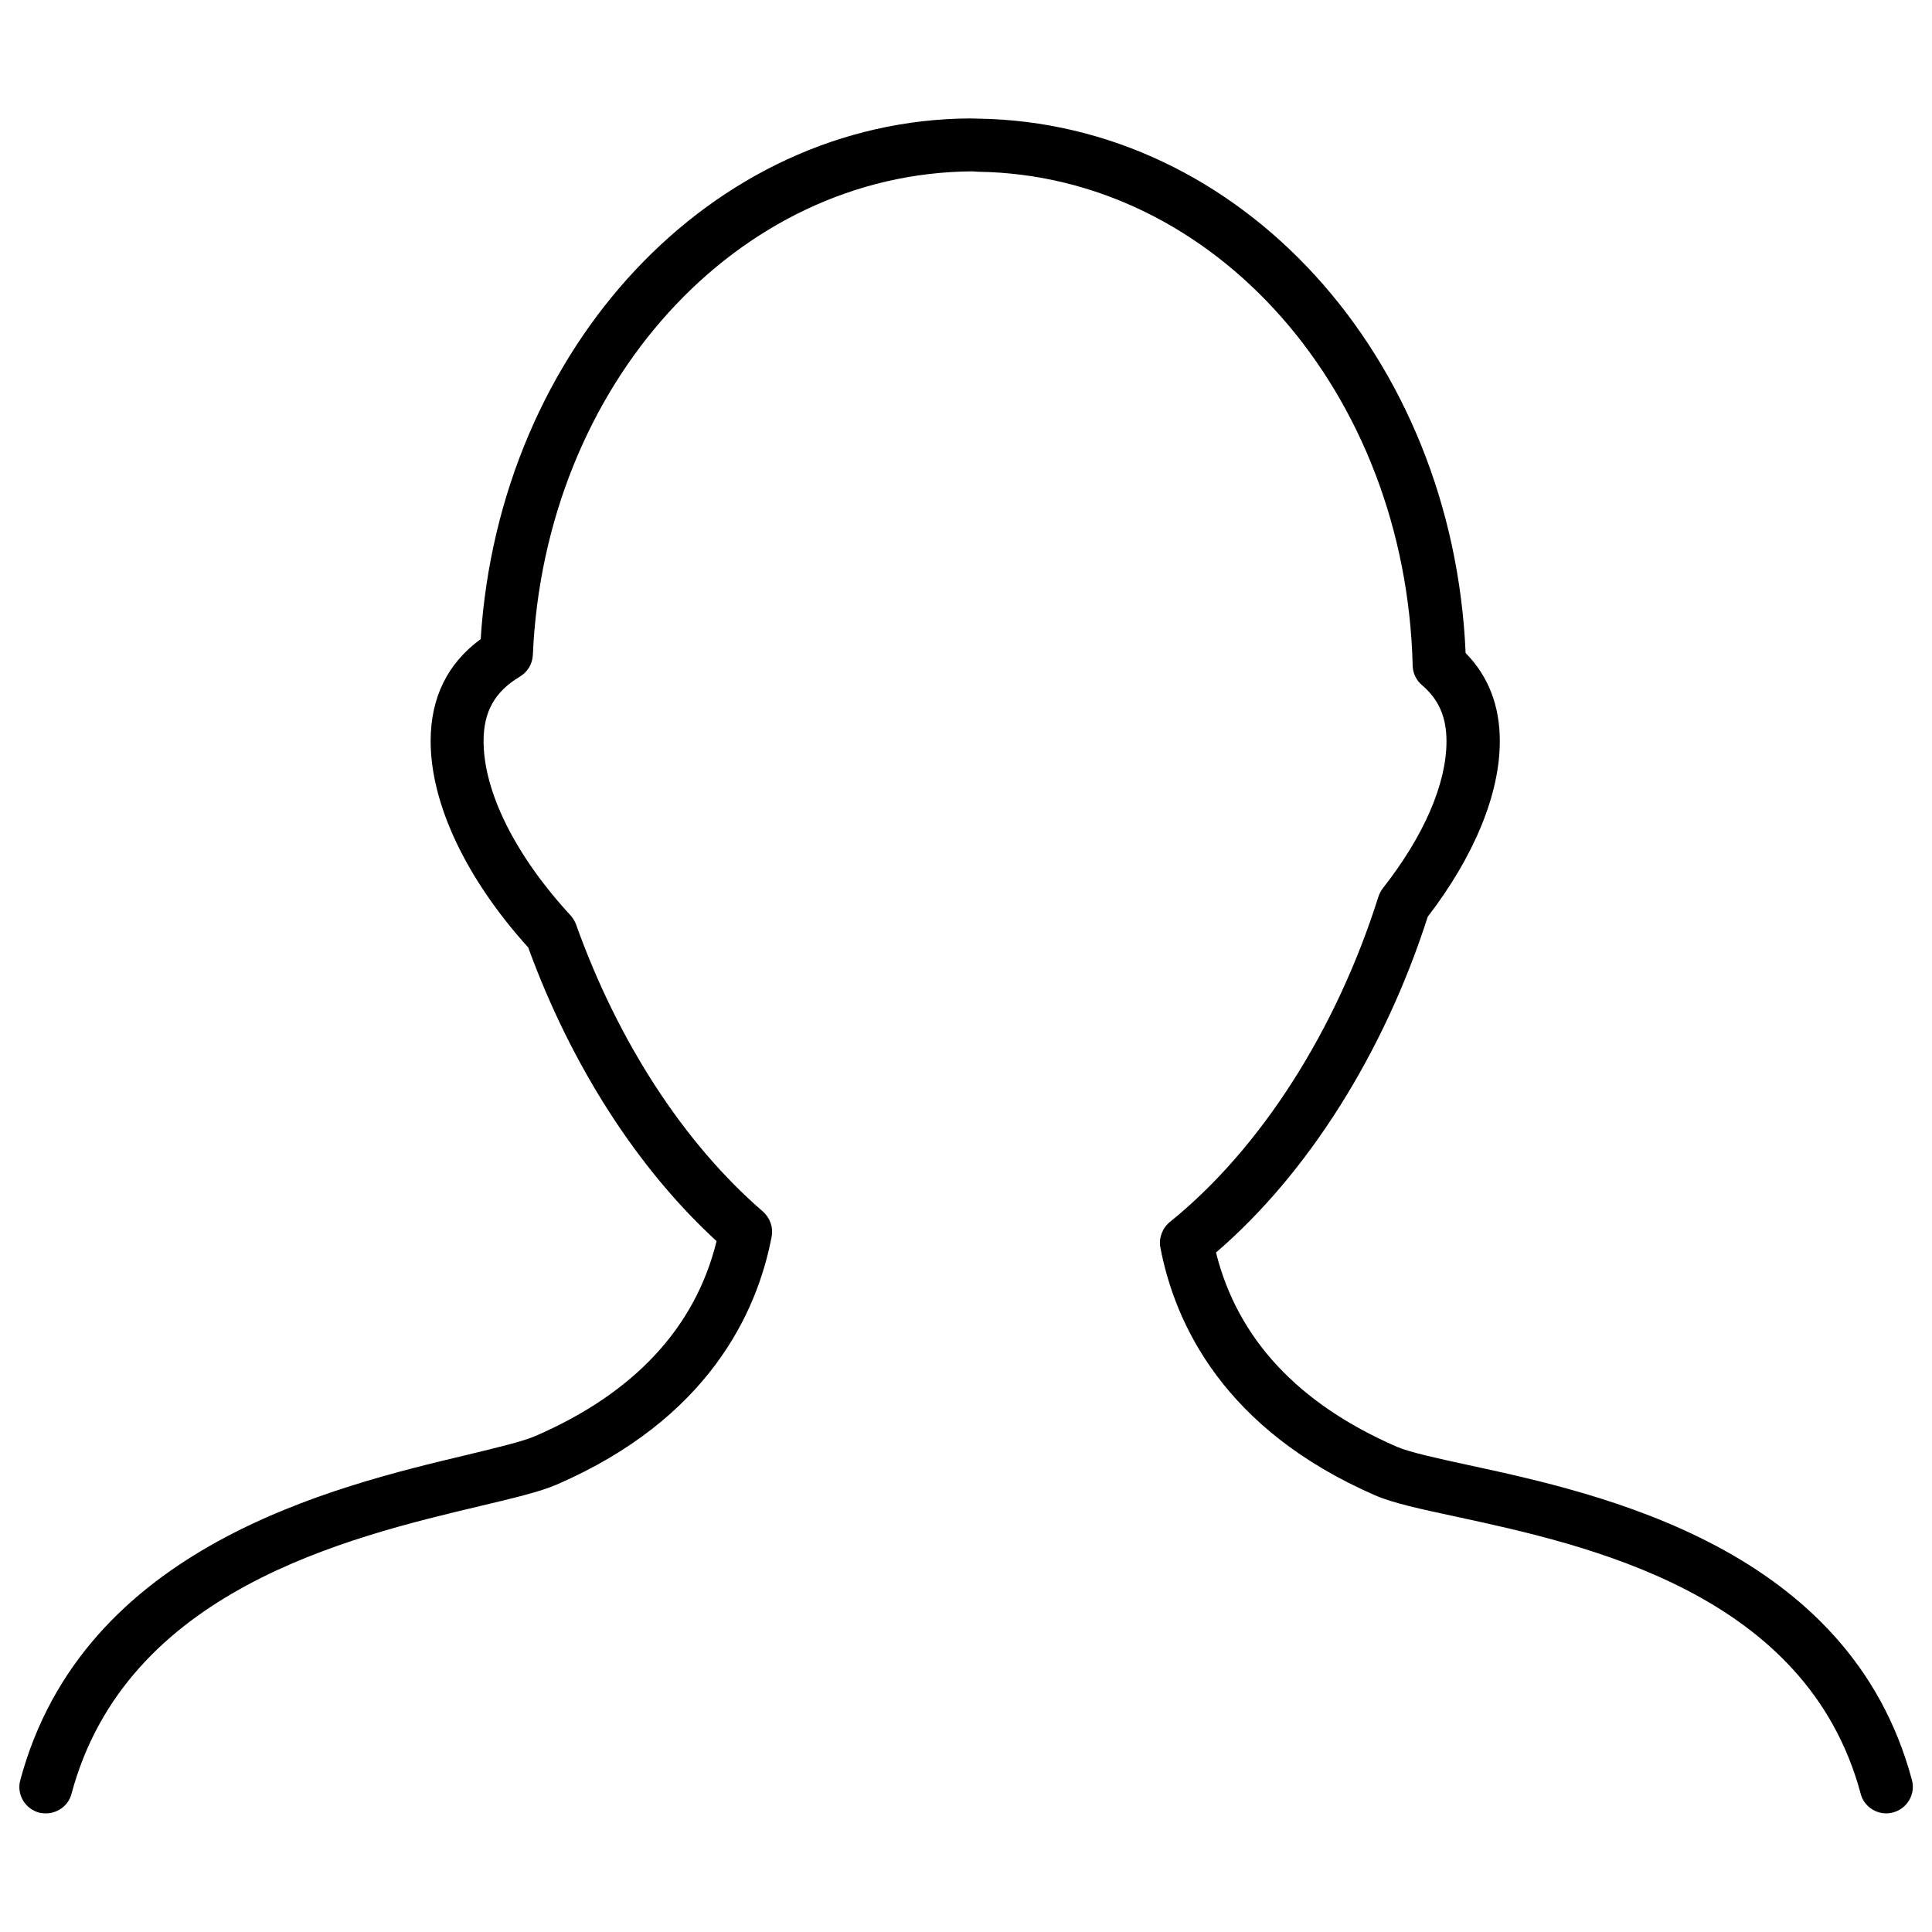 <?xml version="1.0" encoding="utf-8"?>
<!-- Svg Vector Icons : http://www.onlinewebfonts.com/icon -->
<!DOCTYPE svg PUBLIC "-//W3C//DTD SVG 1.1//EN" "http://www.w3.org/Graphics/SVG/1.1/DTD/svg11.dtd">
<svg version="1.1" xmlns="http://www.w3.org/2000/svg" xmlns:xlink="http://www.w3.org/1999/xlink" x="0px" y="0px" viewBox="0 0 1000 1000" enable-background="new 0 0 1000 1000" xml:space="preserve">
<g><g><path d="M20.2,938.2c7.3,1.8,14.9-2.4,16.8-9.7c28.2-105.4,143-132.7,211.6-149c17.2-4.1,30.8-7.3,39.6-11.1c78.1-33.9,103.6-88.5,111.2-128.3c0.9-4.8-0.8-9.7-4.5-13c-40.7-35.1-75-87.8-96.7-148.5c-0.6-1.7-1.6-3.3-2.8-4.7c-28.7-31.1-45.1-64.1-45.1-90.3c0-15.3,5.8-25.6,18.8-33.4c4-2.4,6.5-6.6,6.7-11.2c6.1-139.7,105.5-249.6,227.5-250.3c0.1,0,2.8,0.2,2.9,0.2c122.6,1.7,221.5,114,225,255.7c0.1,3.9,1.9,7.6,4.9,10.1c8.6,7.3,12.6,16.5,12.6,29c0,22-11.7,49-32.9,76c-1,1.3-1.8,2.8-2.3,4.3c-21.9,69.5-61.3,130.9-108,168.5c-3.9,3.2-5.8,8.3-4.9,13.2c7.6,39.8,33.1,94.3,111.2,128.3c9.2,4,23.6,7.1,41.8,11c67.9,14.7,181.6,39.3,209.5,143.5c1.6,6.1,7.2,10.1,13.2,10.1c1.2,0,2.4-0.2,3.6-0.5c7.3-2,11.7-9.5,9.7-16.8c-32.2-120.3-161-148.2-230.1-163.1c-16-3.5-29.9-6.5-36.6-9.4c-51-22.2-82.4-55.9-93.5-100.5c47.4-40.7,87-103.4,109.6-173.8c24-31.3,37.3-63.4,37.3-90.9c0-18.3-5.9-33.6-17.7-45.6C752,184.4,642.3,63.4,506.2,61.4l-4.1-0.1c-133.6,0.7-243.7,118.5-253.3,269.5c-17.2,12.6-25.9,30.3-25.9,52.8c0,32.4,18.3,71.2,50.5,106.8c22.2,61,56.6,114.5,97.5,152c-11,44.7-42.5,78.6-93.6,100.8c-6.6,2.9-19.8,6-35,9.7c-69.7,16.6-199.3,47.4-231.8,168.5C8.5,928.7,12.9,936.2,20.2,938.2L20.2,938.2z"/></g></g>
</svg>